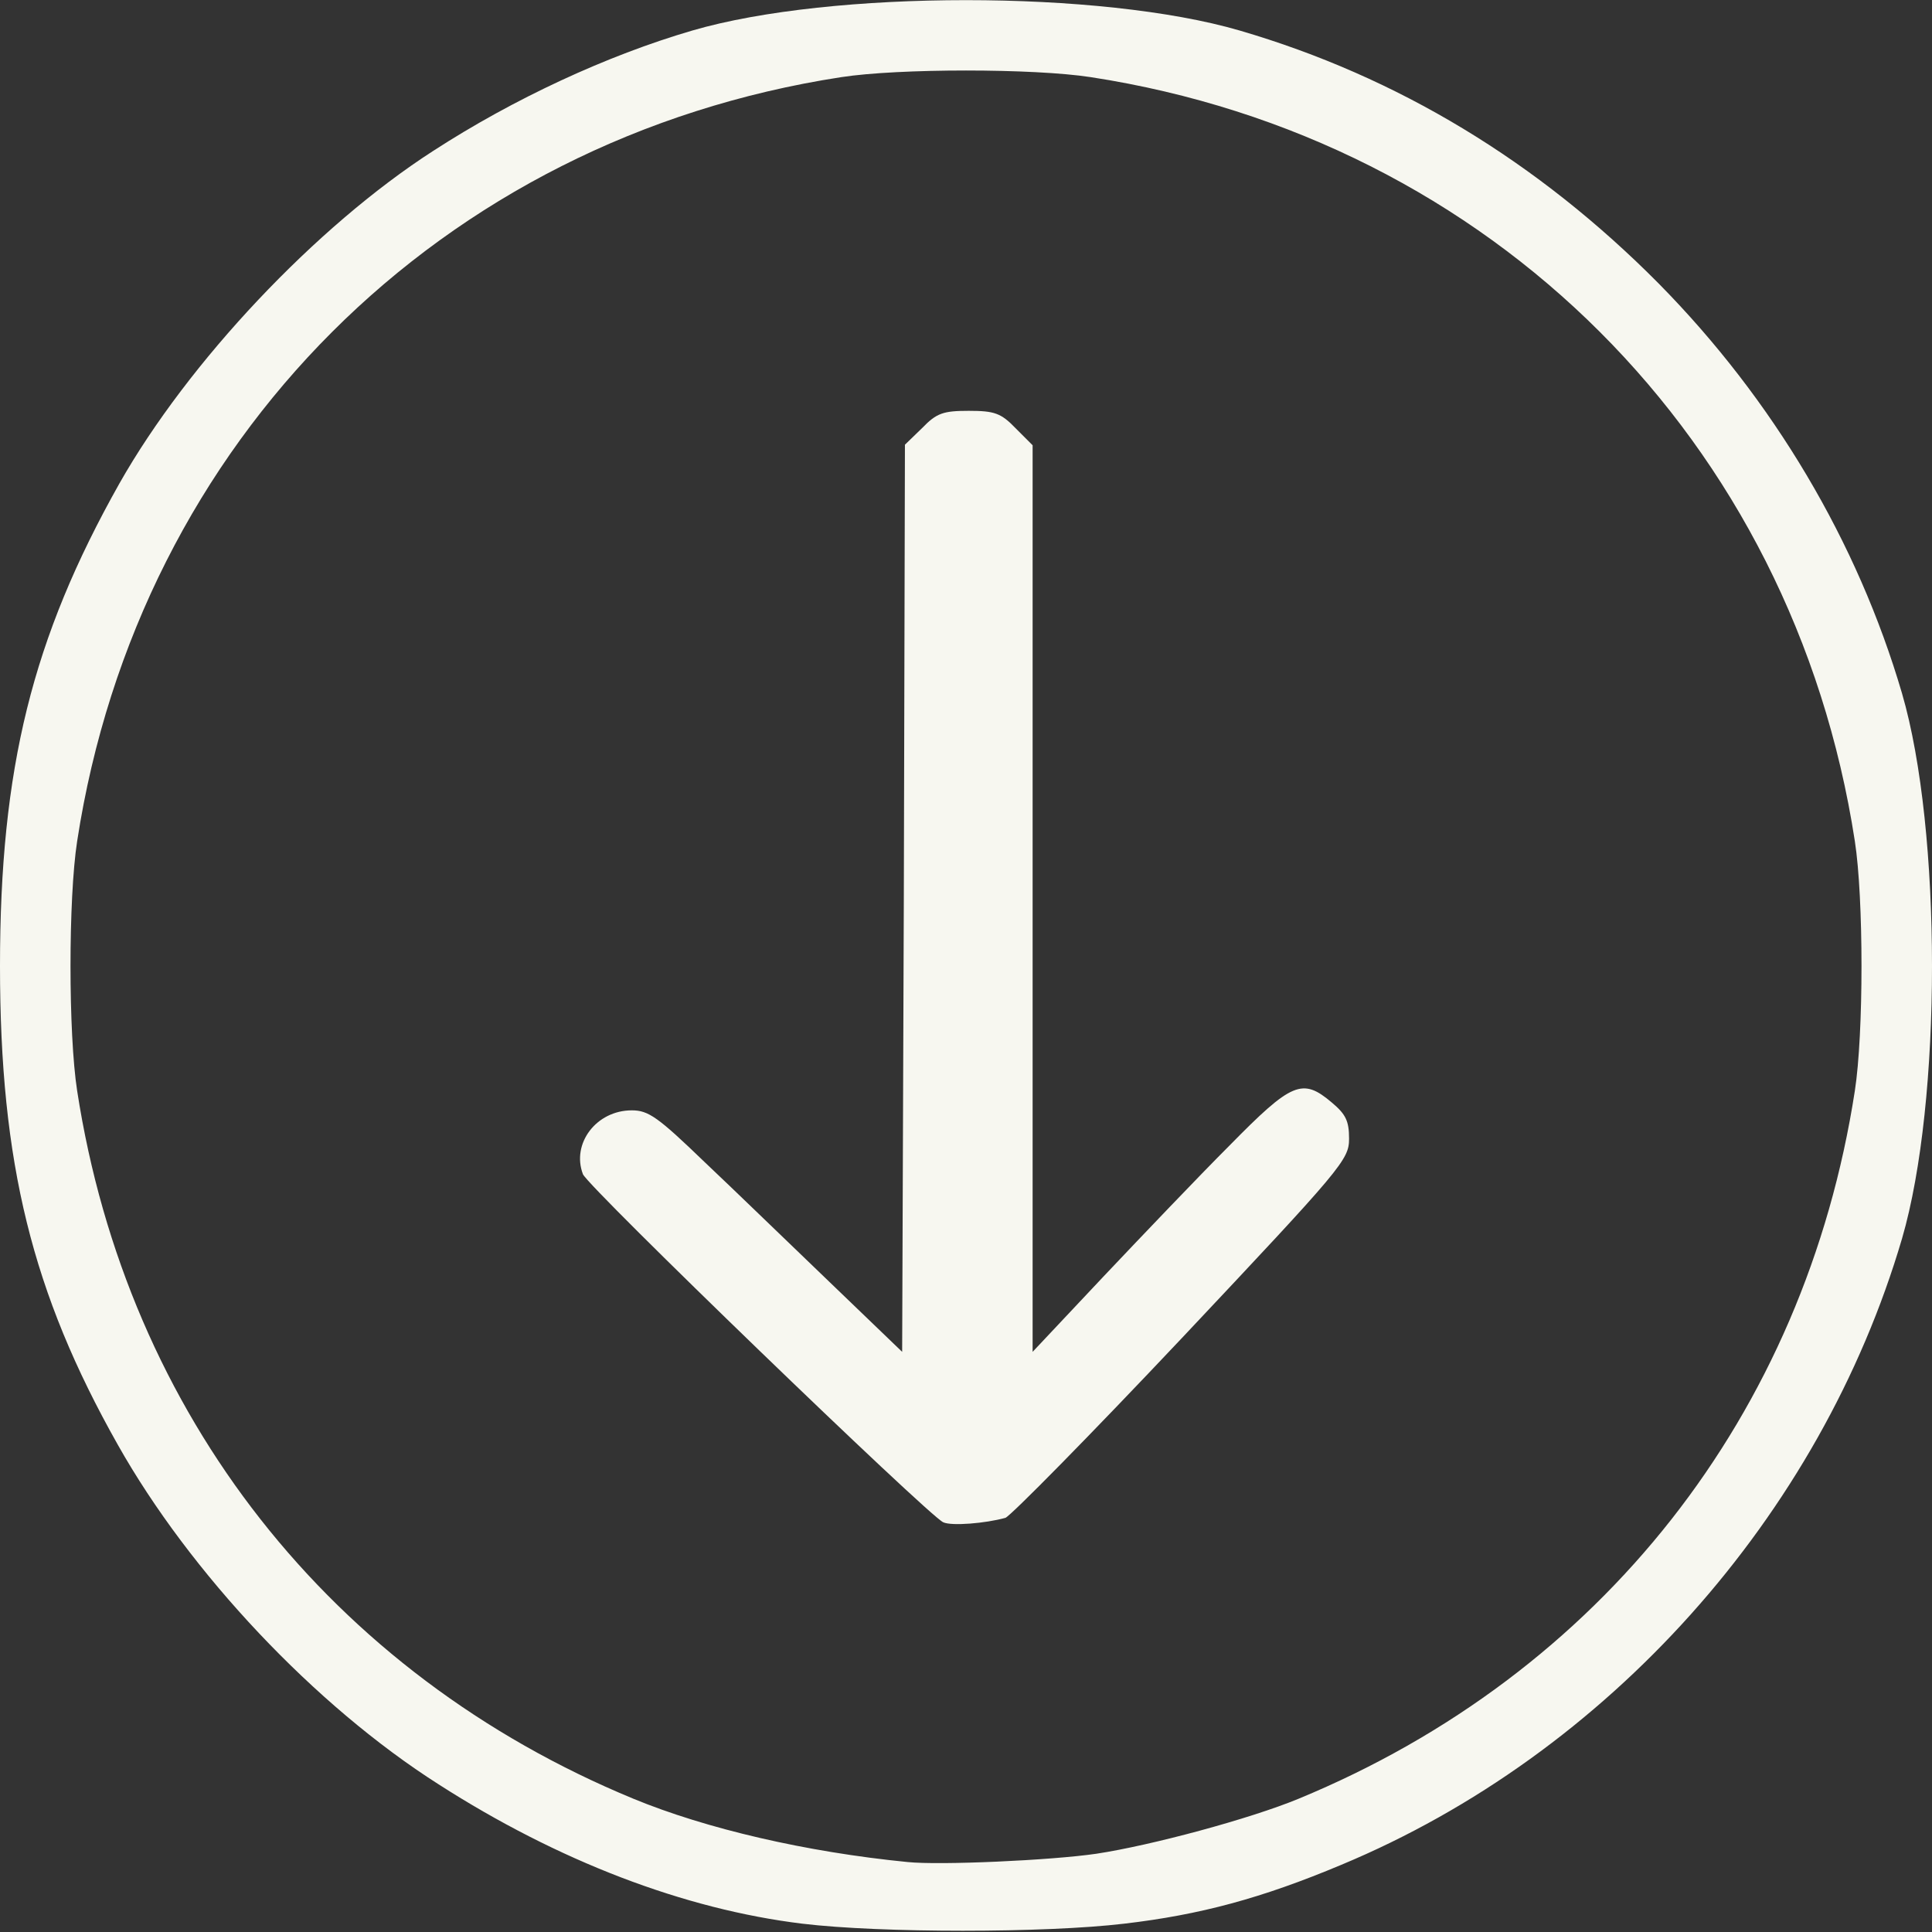<svg version="1" xmlns="http://www.w3.org/2000/svg" width="348" height="348" viewBox="0 0 3480 3480"><rect x="0" y="0" width="3480" height="3480" fill="#333333" stroke="none"/><g fill="#f7f7f0"><path d="M1445 3465c-213-26-440-113-655-251-223-142-448-381-578-612C58 2329 0 2095 0 1740c0-356 58-590 215-869 124-219 354-463 565-599 145-94 313-172 467-217 250-73 736-73 986 0 284 83 537 236 755 456 206 209 358 465 438 738 72 247 72 735 0 982-147 500-530 928-1010 1128-143 60-254 90-391 106-143 17-439 17-580 0zm530-126c99-15 277-63 364-99 545-225 912-692 1002-1275 16-103 16-347 0-450-111-722-655-1265-1376-1376-103-16-347-16-450 0C794 250 250 793 139 1515c-16 103-16 347 0 450 90 583 457 1050 1002 1275 131 54 311 96 494 114 58 6 258-3 340-15z"/><path d="M1699 2742c-27-12-640-604-649-627-21-55 24-115 88-115 30 0 47 12 131 93 53 50 154 148 226 217l130 125 3-817 2-817 31-30c26-27 38-31 84-31s58 4 84 31l31 31v1633l127-135c70-74 172-181 228-237 112-114 131-122 184-77 25 21 31 33 31 65 0 38-12 52-301 359-166 176-309 321-318 324-36 10-97 15-112 8z"/></g></svg>